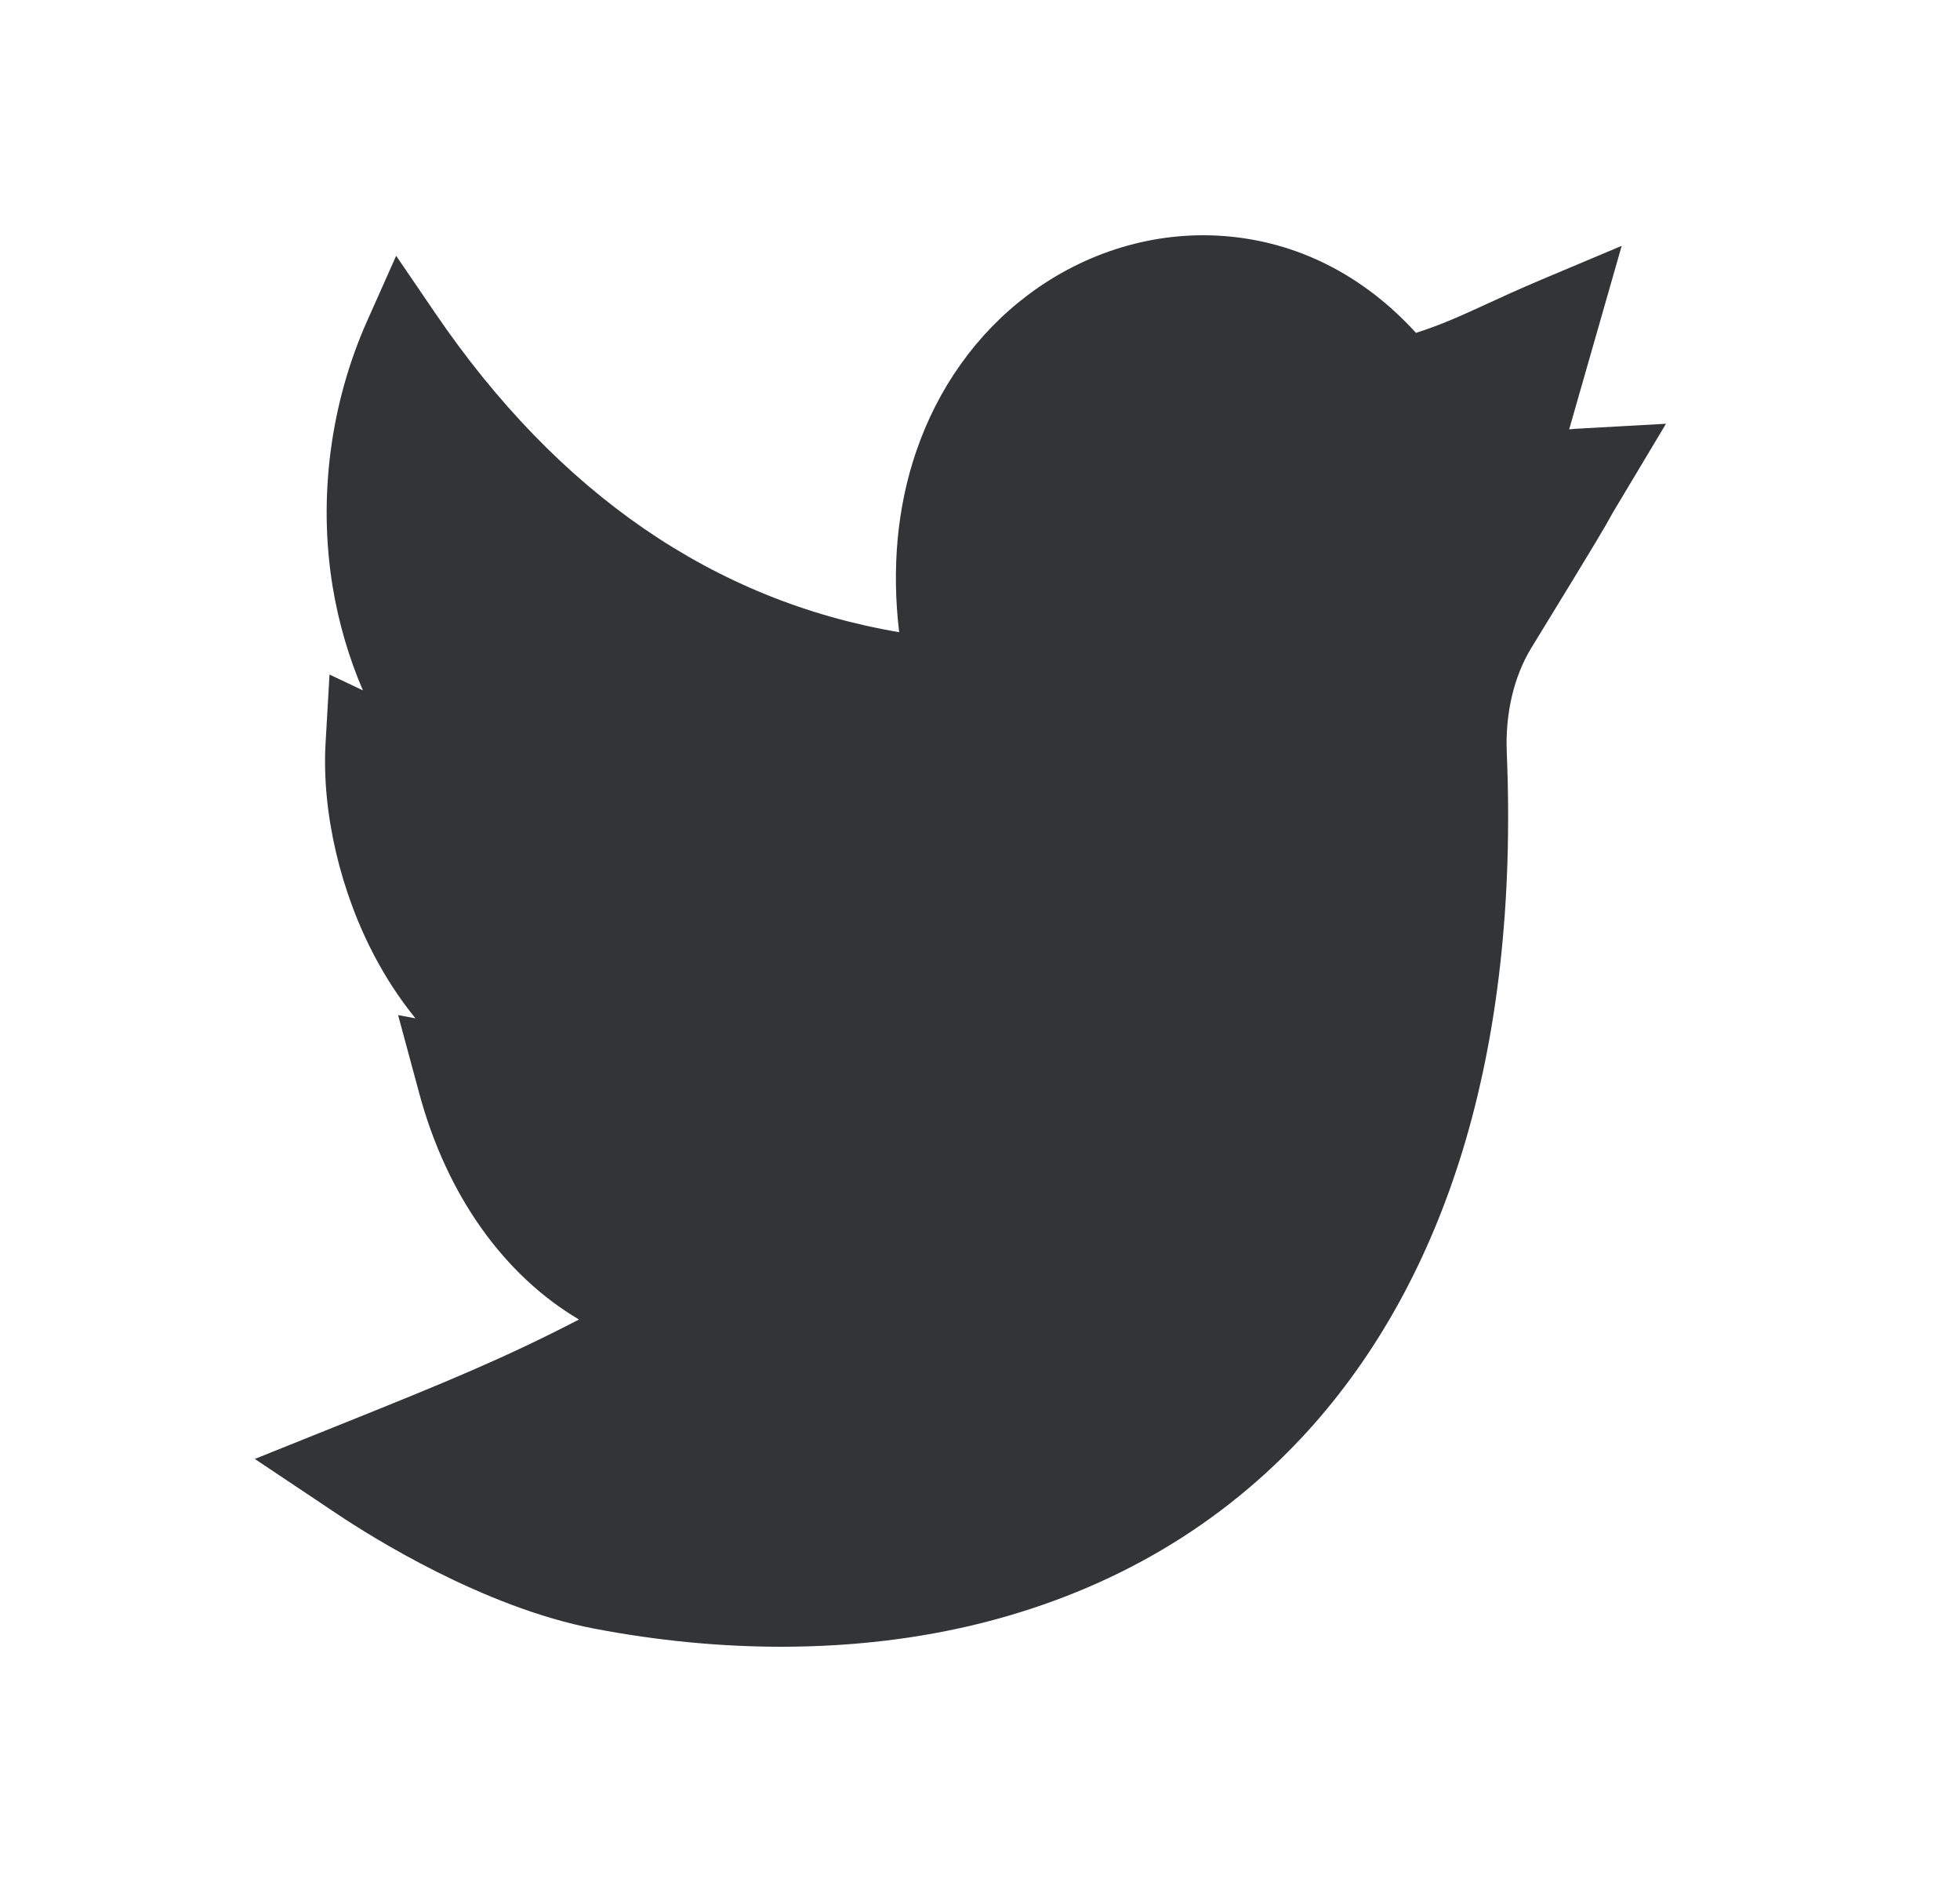 <svg width="25" height="24" viewBox="0 0 25 24" fill="none" xmlns="http://www.w3.org/2000/svg">
<path d="M9.965 21C9.187 21 8.386 20.923 7.58 20.769C6.16 20.497 4.723 19.589 4.316 19.317L3.25 18.605L4.405 18.141C5.667 17.634 6.435 17.32 7.385 16.827C6.433 16.264 5.7 15.251 5.347 13.941L5.078 12.945L5.299 12.986C5.09 12.729 4.925 12.468 4.797 12.23C4.342 11.386 4.101 10.355 4.153 9.472L4.203 8.602L4.629 8.804C4.45 8.389 4.32 7.946 4.243 7.482C4.057 6.349 4.213 5.147 4.682 4.095L5.053 3.262L5.55 3.991C7.12 6.295 9.108 7.662 11.469 8.062C11.372 7.25 11.444 6.467 11.684 5.764C11.962 4.947 12.457 4.253 13.115 3.759C13.846 3.21 14.732 2.944 15.611 3.01C16.543 3.08 17.389 3.507 18.061 4.245C18.389 4.14 18.631 4.029 18.958 3.879C19.155 3.788 19.378 3.686 19.657 3.568L20.685 3.135L20.015 5.475C20.059 5.471 20.104 5.467 20.152 5.465L21.25 5.404L20.601 6.488C20.564 6.55 20.554 6.567 20.541 6.592C20.489 6.688 20.424 6.808 19.533 8.261C19.31 8.625 19.198 9.099 19.219 9.596C19.298 11.485 19.108 13.194 18.655 14.675C18.226 16.076 17.562 17.279 16.681 18.249C15.59 19.449 14.199 20.27 12.547 20.691C11.736 20.897 10.866 21 9.965 21Z" fill="#333436"/>
</svg>
